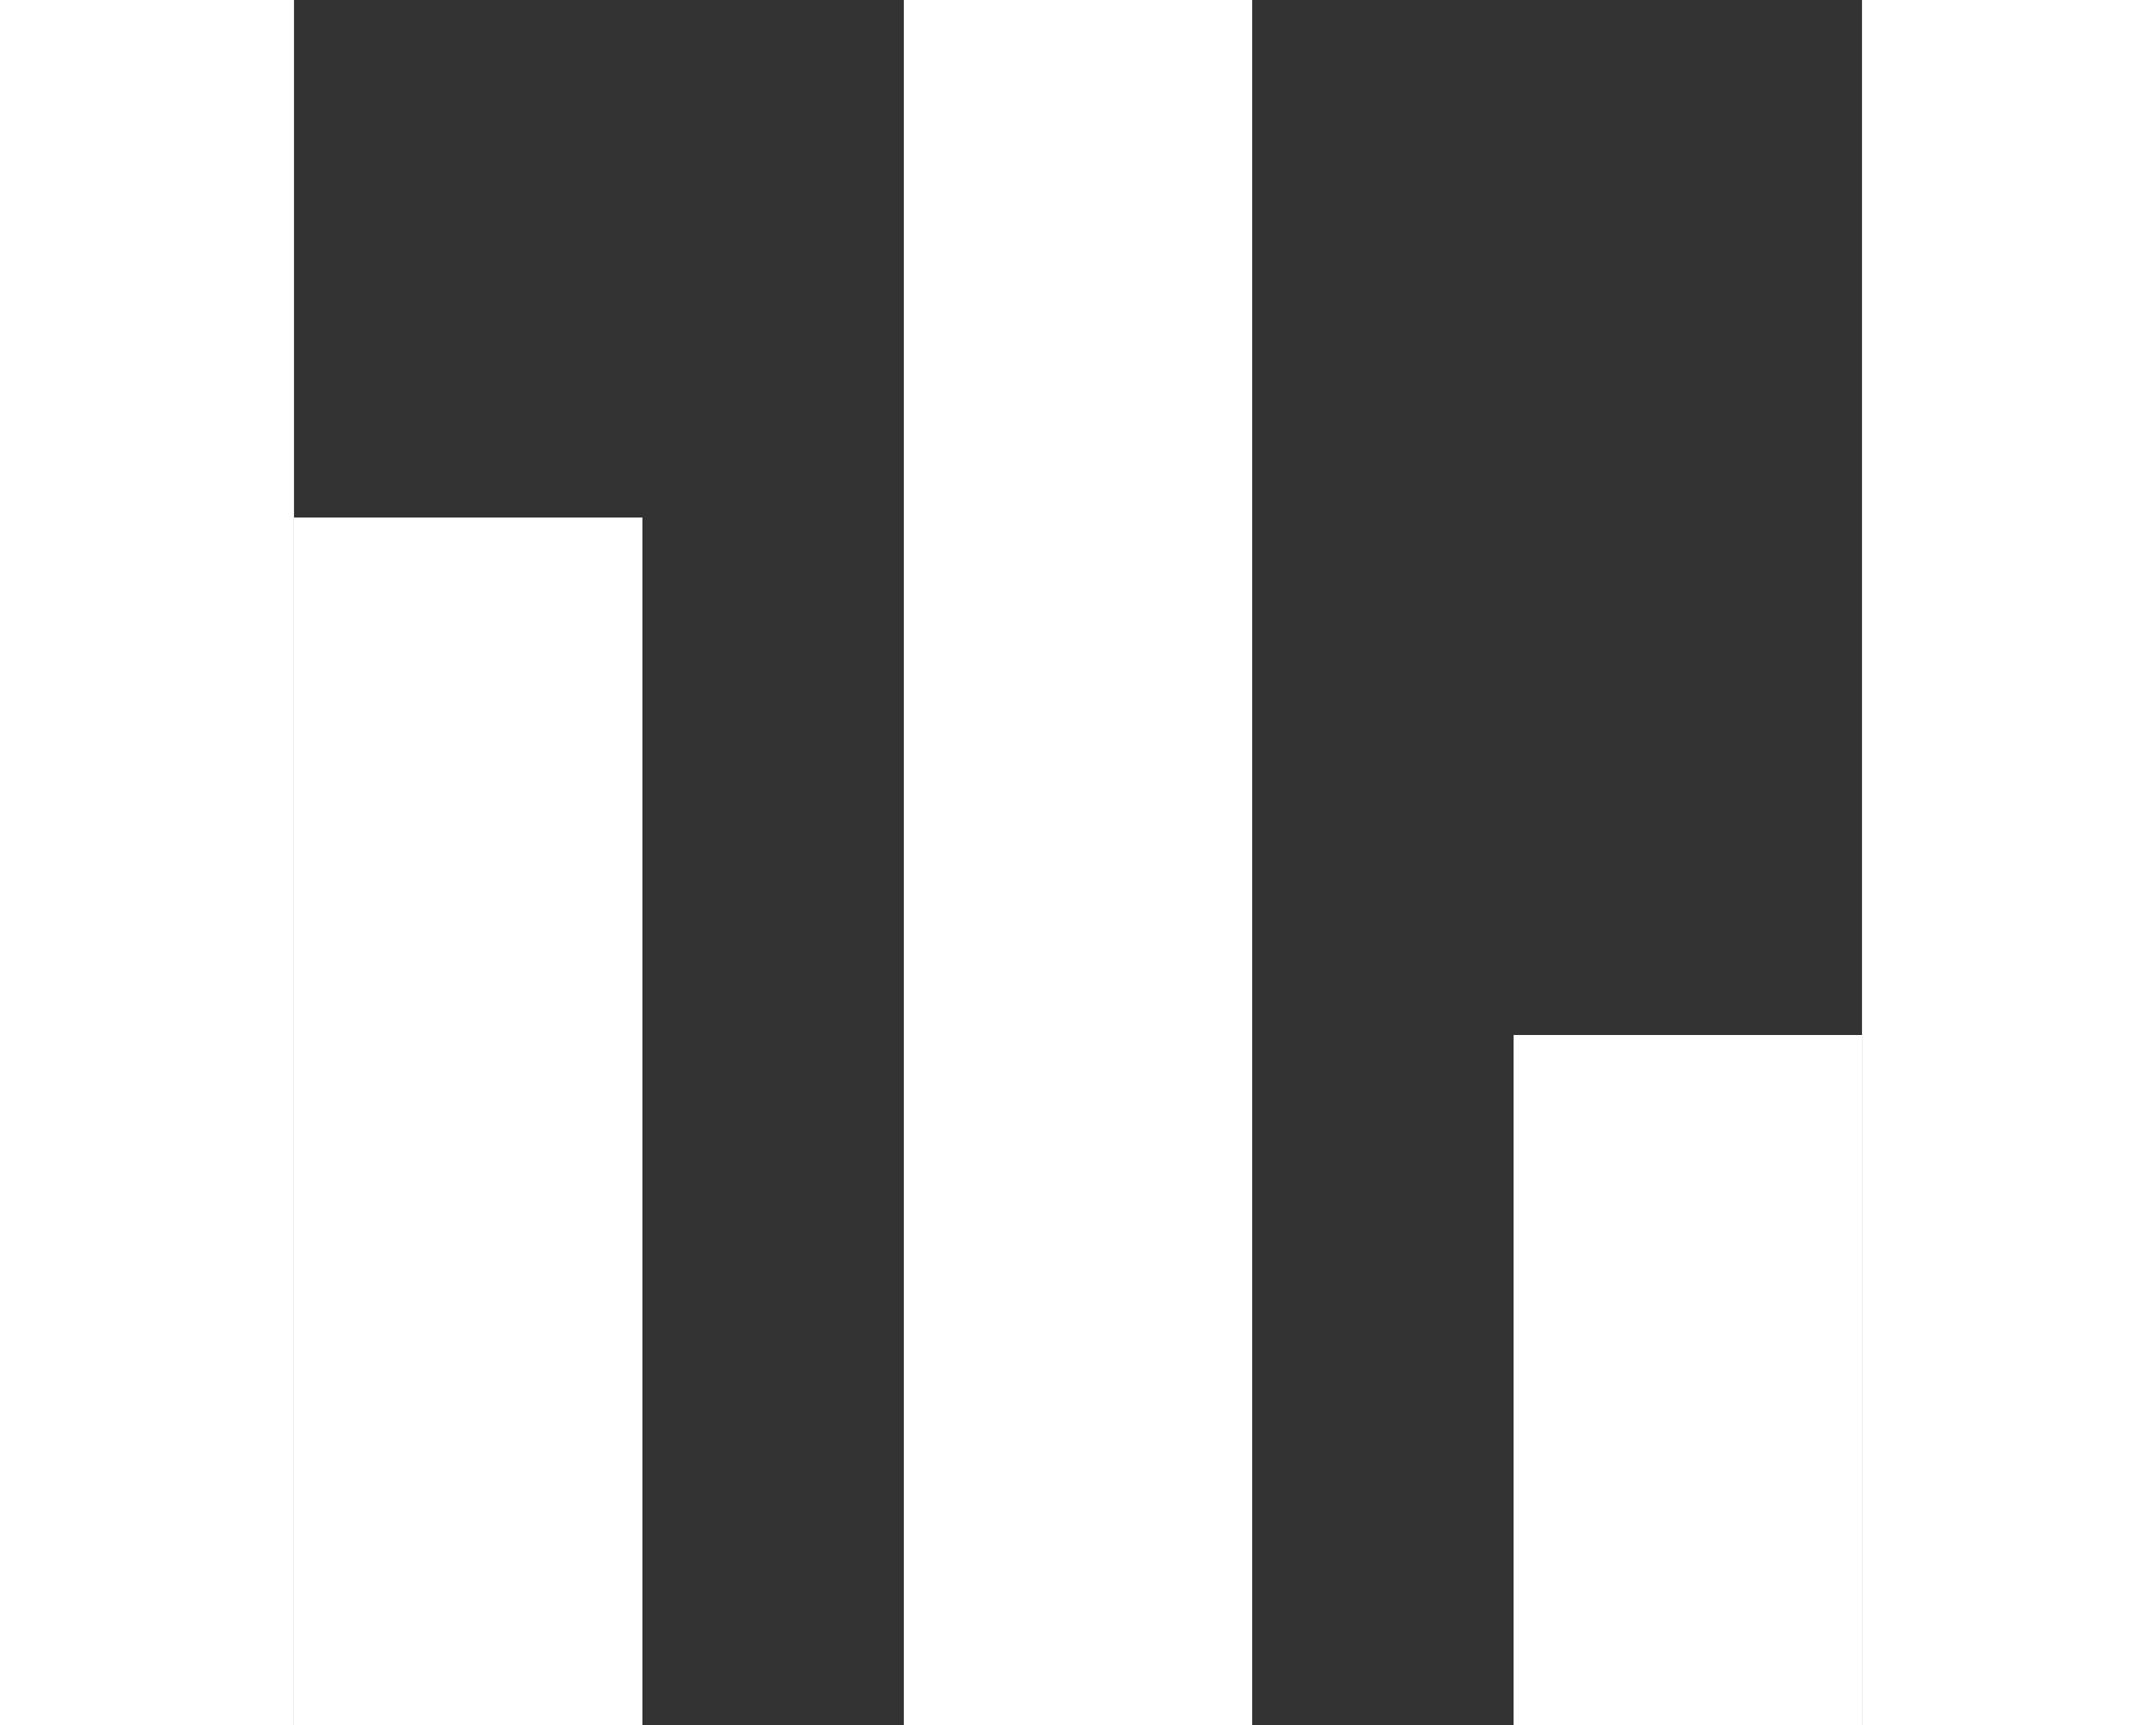 <svg width="25" height="20" viewBox="0 0 20 22" fill="none" xmlns="http://www.w3.org/2000/svg">
<rect x="0" y="0" width="20" height="22" fill="#333333" stroke="none"/>
<path d="M0 22V6.6H4.444V22H0ZM7.778 22V0H12.222V22H7.778ZM15.556 22V13.2H20V22H15.556Z" fill="white"/>
</svg>
